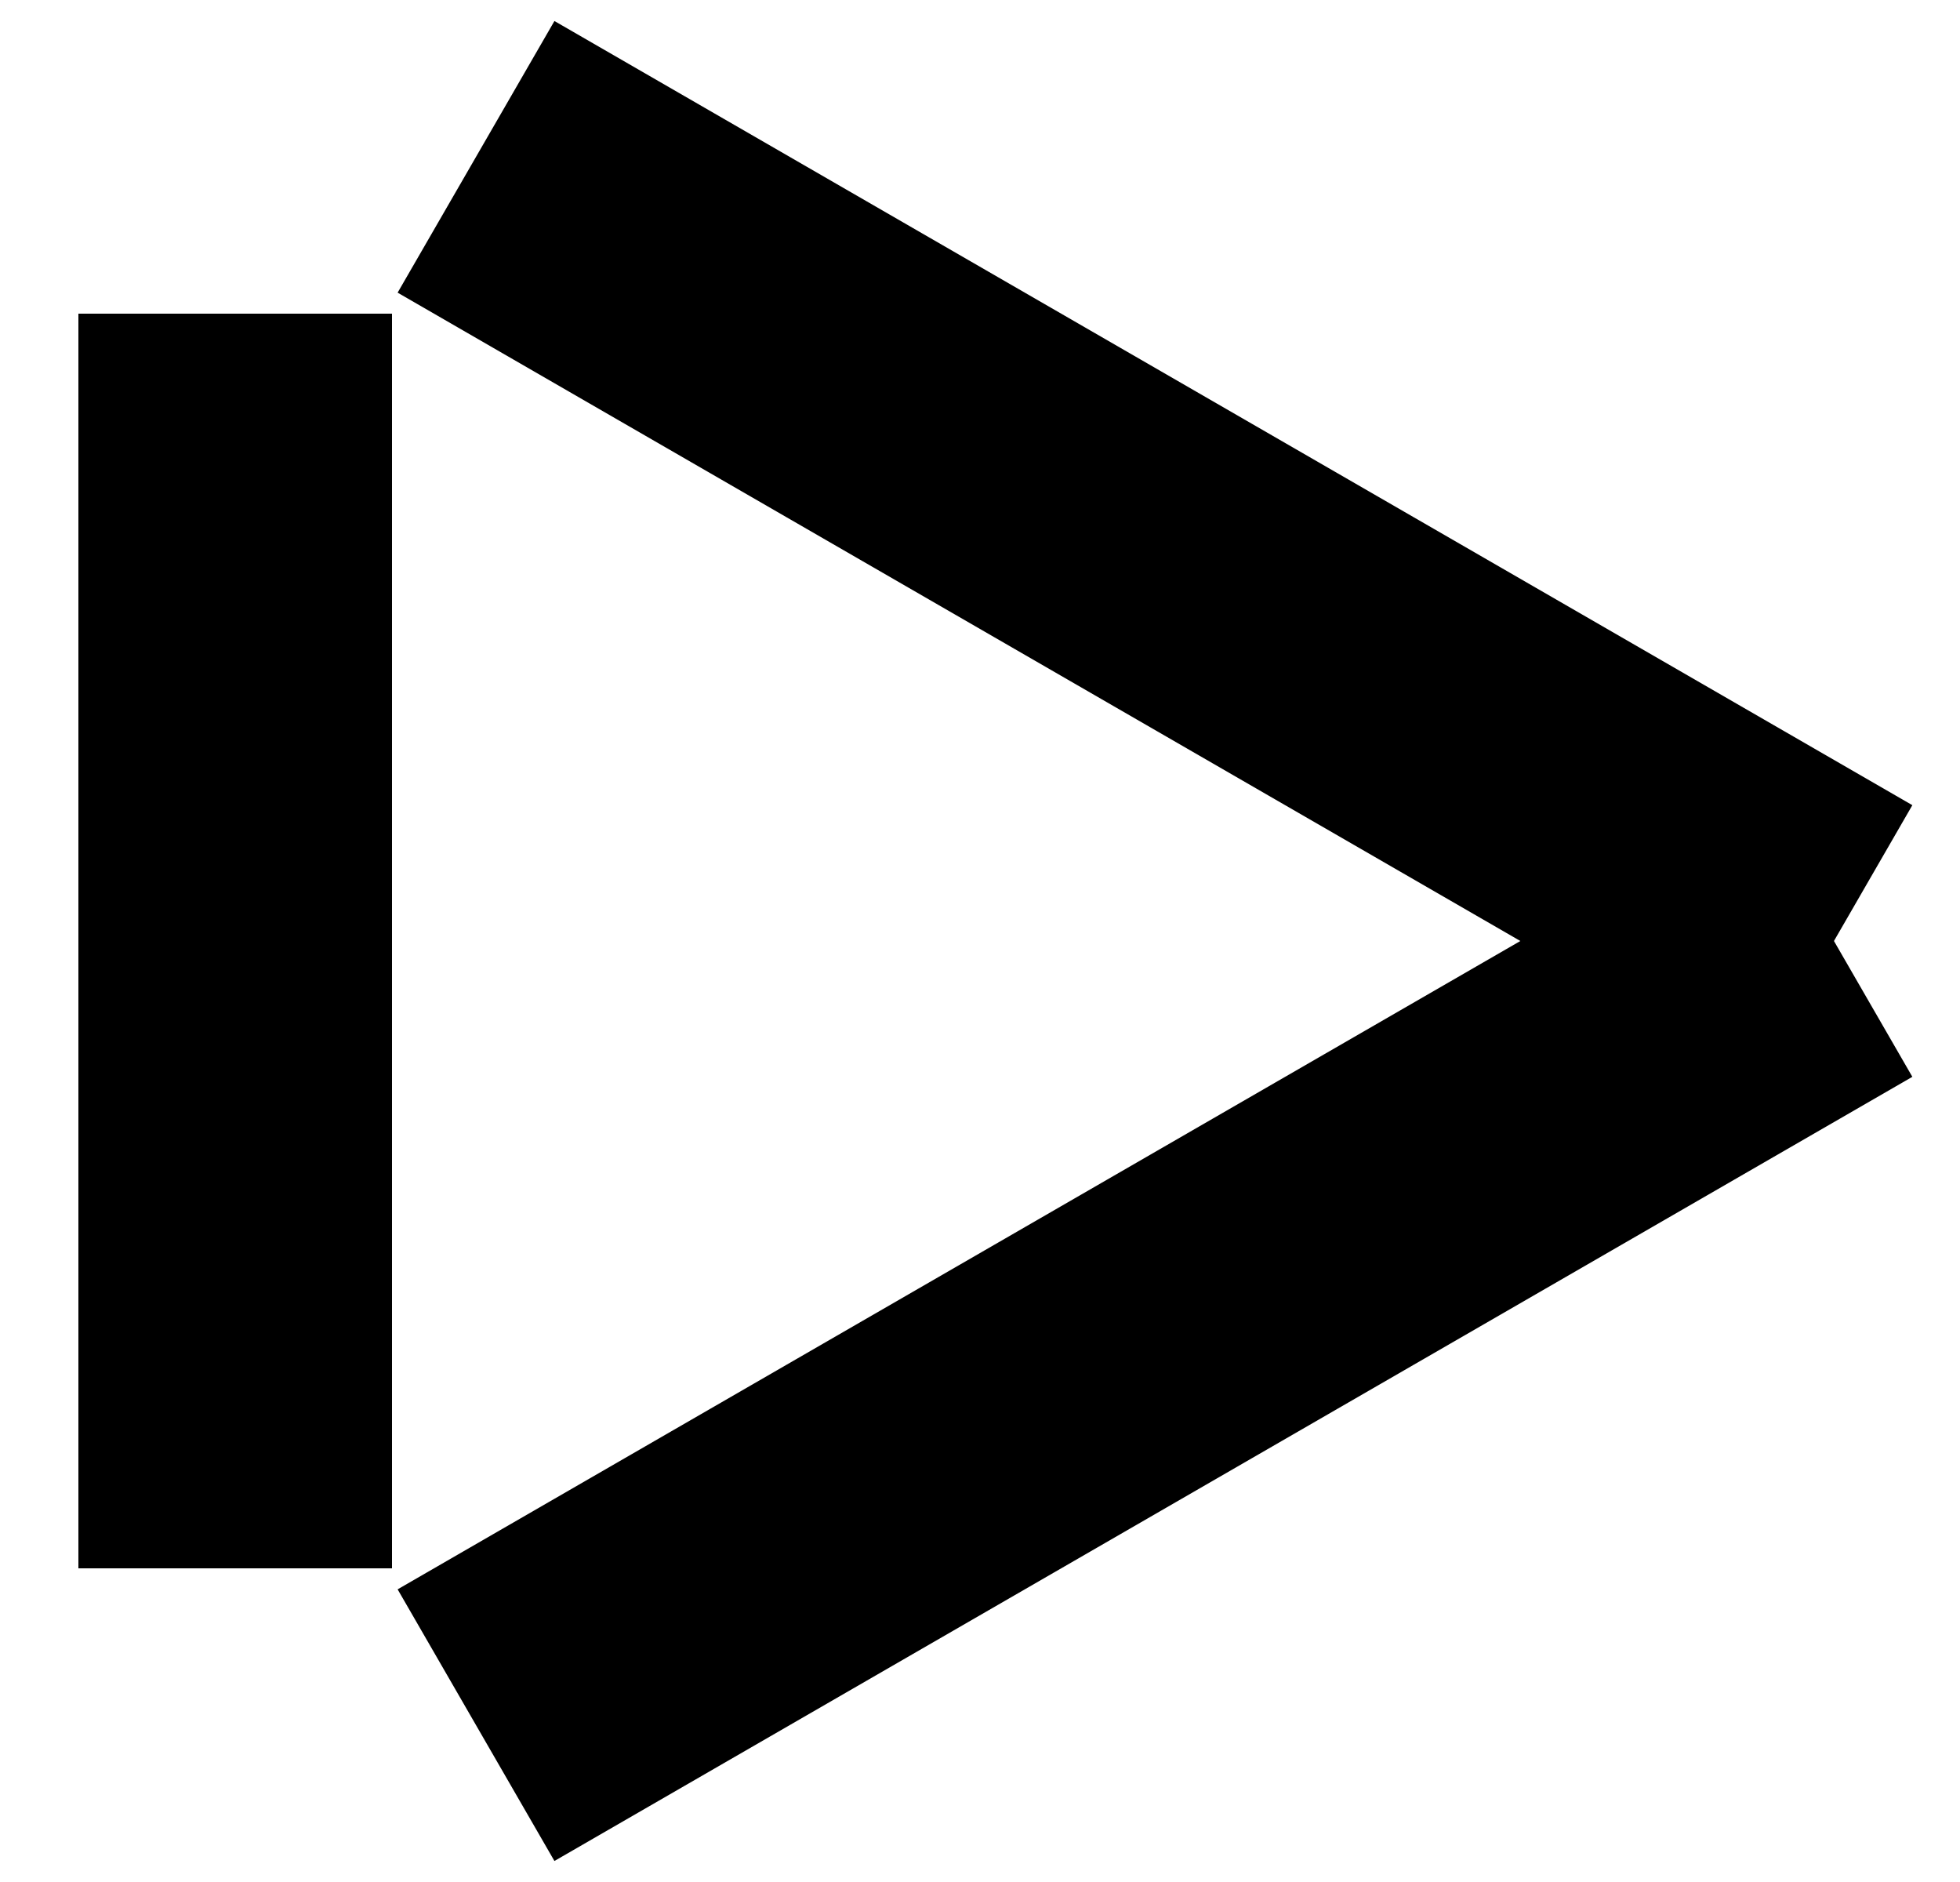 <?xml version="1.0" encoding="UTF-8"?>
<svg width="25px" height="24px" viewBox="0 0 25 24" version="1.1" xmlns="http://www.w3.org/2000/svg" xmlns:xlink="http://www.w3.org/1999/xlink">
    <!-- Generator: Sketch 63.1 (92452) - https://sketch.com -->
    <title>Icon: Play</title>
    <desc>Created with Sketch.</desc>
    <g id="Icon:-Play" stroke="none" stroke-width="1" fill-rule="evenodd">
        <rect id="Rectangle" x="1" y="4" width="4" height="16"></rect>
        <rect id="Rectangle" transform="translate(14.732, 7) rotate(-60) translate(-14.732, -7) " x="12.732" y="-3" width="4" height="20"></rect>
        <rect id="Rectangle" transform="translate(14.732, 17) scale(1, -1) rotate(-60) translate(-14.732, -17) " x="12.732" y="7" width="4" height="20"></rect>
    </g>
</svg>